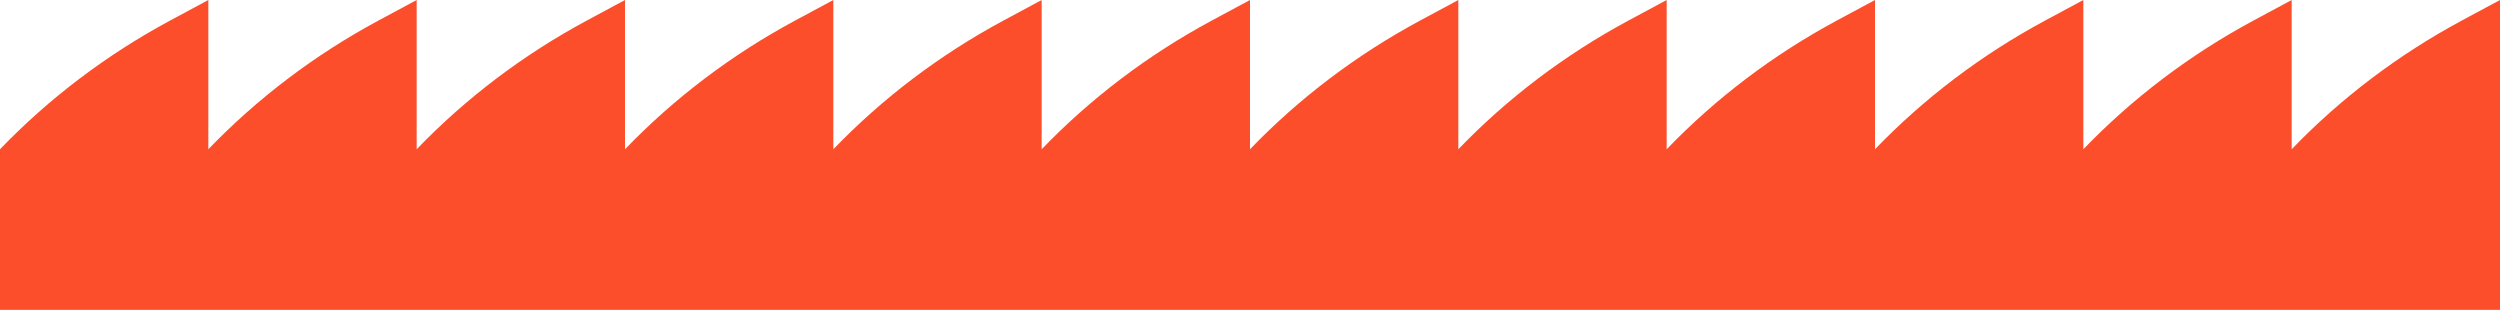 <svg width="3768" height="467" viewBox="0 0 3768 467" fill="none" xmlns="http://www.w3.org/2000/svg">
<path d="M3768 0V467L0 467V224.946C73.963 148.162 160.399 82.581 256.438 30.947L314 0V224.946C387.963 148.162 474.399 82.581 570.438 30.947L628 0V224.946C701.963 148.162 788.399 82.581 884.438 30.947L942 0V224.946C1015.96 148.162 1102.4 82.581 1198.44 30.947L1256 0V224.946C1329.96 148.161 1416.4 82.581 1512.44 30.947L1570 0V224.946C1643.96 148.161 1730.4 82.58 1826.44 30.947L1884 0V224.946C1957.96 148.161 2044.4 82.58 2140.44 30.947L2198 0V224.946C2271.96 148.161 2358.4 82.58 2454.44 30.947L2512 0V224.946C2585.96 148.161 2672.4 82.58 2768.44 30.947L2826 0V224.946C2899.96 148.161 2986.4 82.58 3082.44 30.947L3140 0V224.946C3213.96 148.161 3300.4 82.58 3396.44 30.947L3454 0V224.946C3527.96 148.161 3614.4 82.58 3710.44 30.947L3768 0Z" fill="#FD4E2B"/>
</svg>

